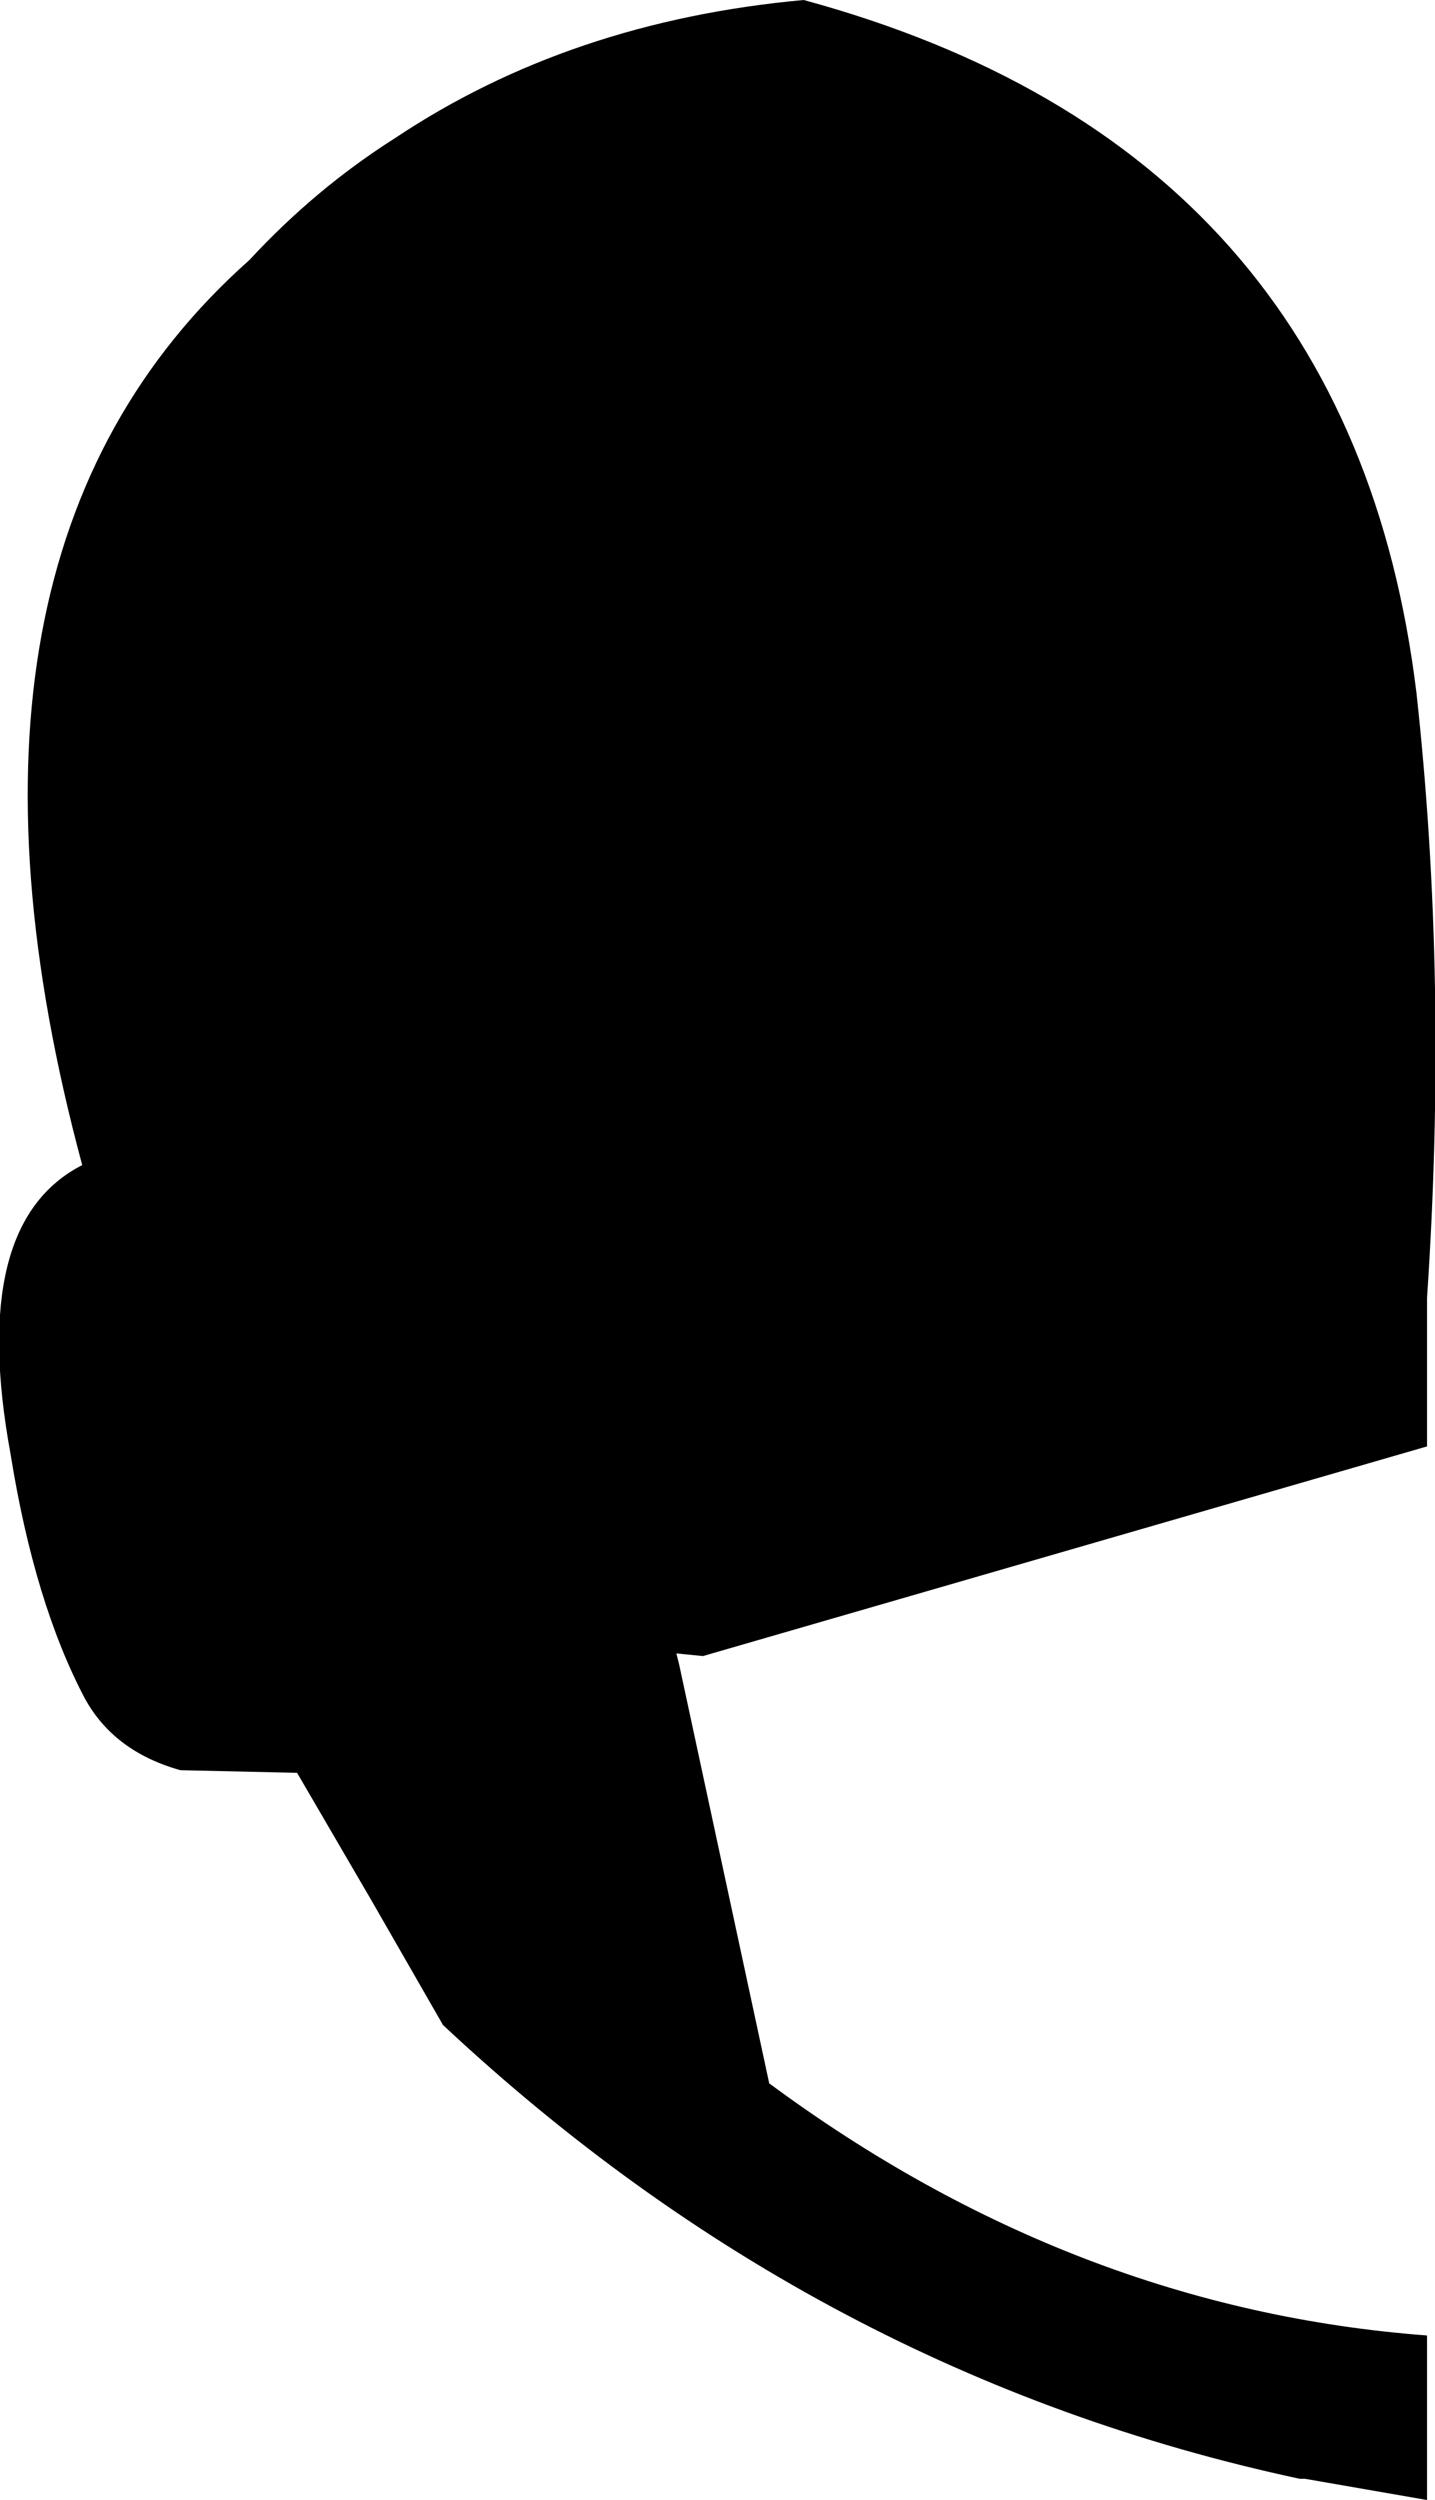 <?xml version="1.0" encoding="UTF-8" standalone="no"?>
<svg xmlns:xlink="http://www.w3.org/1999/xlink" height="47.1px" width="27.05px" xmlns="http://www.w3.org/2000/svg">
  <g transform="matrix(1.0, 0.0, 0.0, 1.0, -189.05, -91.05)">
    <path d="M193.75 95.95 Q195.0 94.6 196.5 93.65 199.8 91.45 204.2 91.05 214.5 93.85 215.75 104.1 216.35 109.55 215.95 115.5 L215.95 118.3 202.3 122.25 201.8 122.2 201.85 122.4 203.55 130.3 Q209.3 134.55 215.95 135.05 L215.95 138.15 213.65 137.75 213.55 137.75 Q204.45 135.8 197.4 129.2 L196.05 126.85 194.65 124.45 192.45 124.4 Q191.2 124.05 190.65 123.05 189.7 121.25 189.25 118.45 188.45 114.1 190.6 113.0 187.5 101.5 193.75 95.95" fill="#000000" fill-rule="evenodd" stroke="none"/>
  </g>
</svg>
